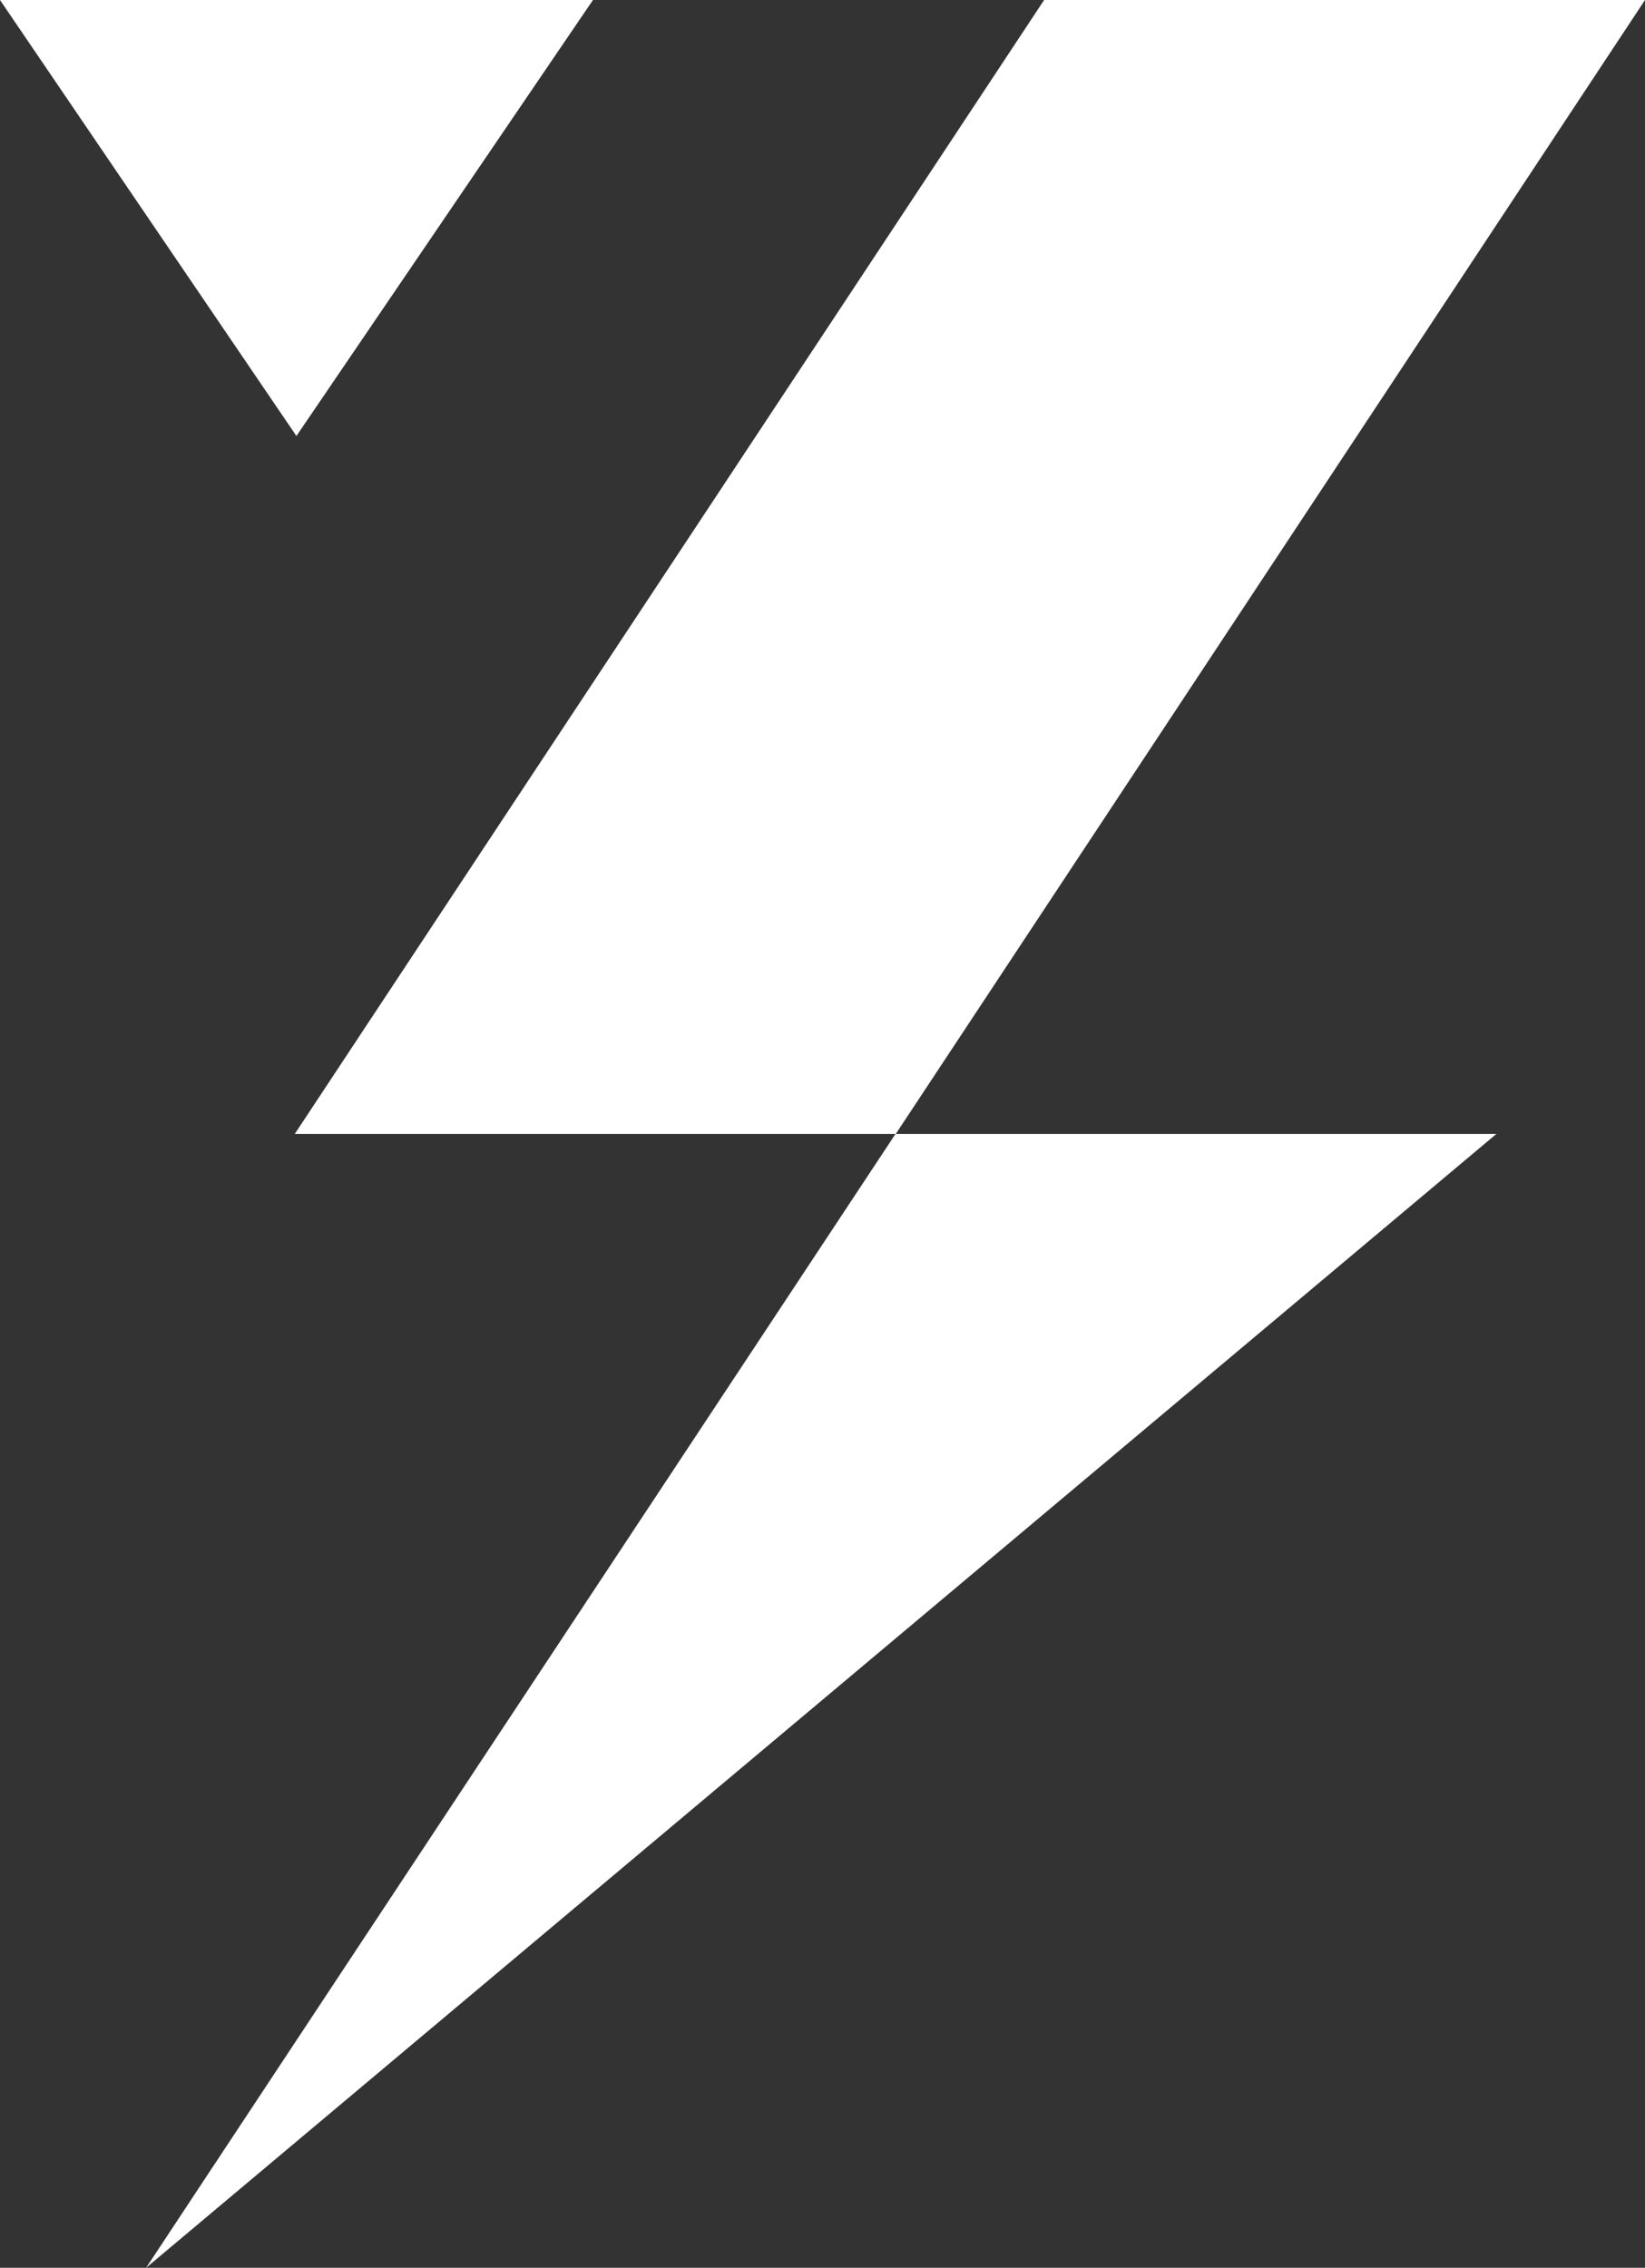 <?xml version="1.0" encoding="utf-8"?>
<!-- Generator: Adobe Illustrator 25.2.3, SVG Export Plug-In . SVG Version: 6.00 Build 0)  -->
<svg version="1.1" id="Layer_1" xmlns="http://www.w3.org/2000/svg" xmlns:xlink="http://www.w3.org/1999/xlink" x="0px" y="0px"
	 viewBox="0 0 118.65 163.53" style="enable-background:new 0 0 118.65 163.53;" xml:space="preserve">
<rect x="0" y="0" width="118.65" height="163.53" fill="#333333" stroke="none"/>
<style type="text/css">
	.st0{fill:url(#SVGID_1_);}
	.st1{fill:url(#SVGID_2_);}
</style>
<g>
	<radialGradient id="SVGID_1_" cx="64.596" cy="81.763" r="69.308" gradientUnits="userSpaceOnUse">
		<stop  offset="0.574" style="stop-color:#FFFFFF"/>
		<stop  offset="0.798" style="stop-color:#FFFFFF"/>
		<stop  offset="1" style="stop-color:#FFFFFF"/>
	</radialGradient>
	<polygon class="st0" points="118.65,0 75.31,0 21.26,81.77 64.59,81.77 10.54,163.53 107.93,81.77 64.61,81.77 	"/>
	<radialGradient id="SVGID_2_" cx="21.387" cy="15.722" r="18.769" gradientUnits="userSpaceOnUse">
		<stop  offset="0.574" style="stop-color:#FFFFFF"/>
		<stop  offset="0.798" style="stop-color:#FFFFFF"/>
		<stop  offset="1" style="stop-color:#FFFFFF"/>
	</radialGradient>
	<polygon class="st1" points="42.77,0 0,0 21.38,31.44 	"/>
</g>
</svg>
